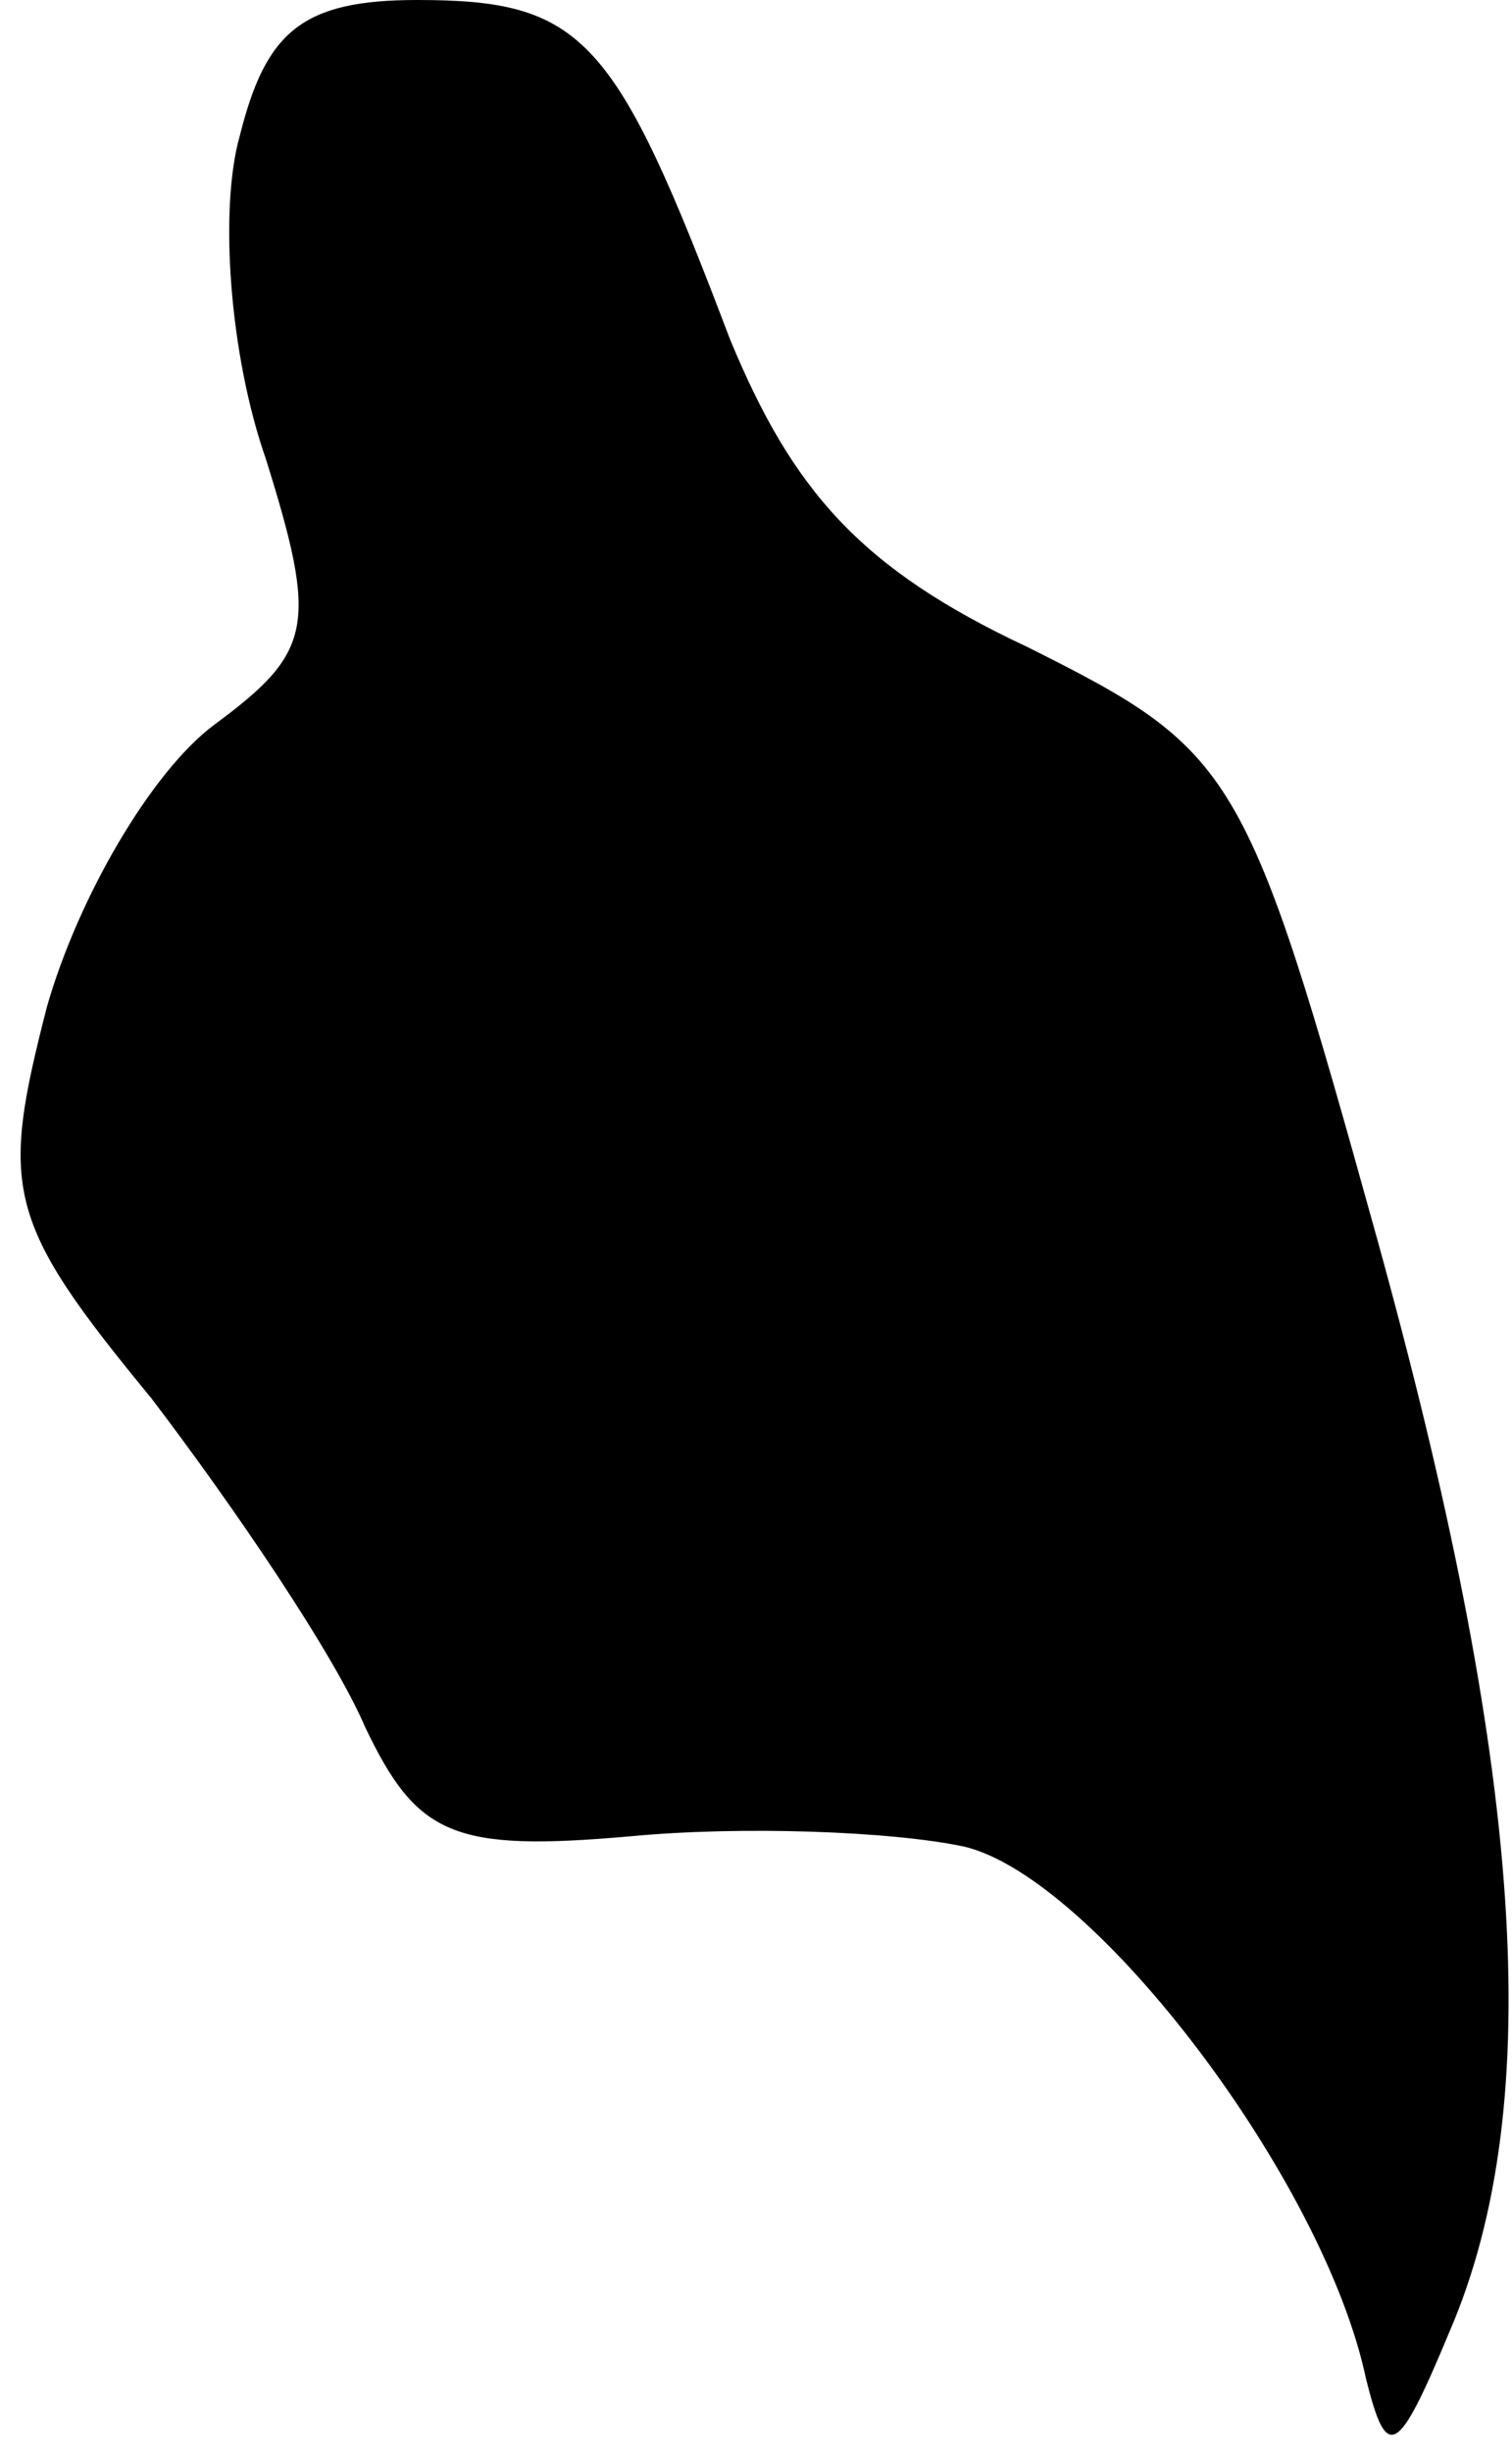 <?xml version="1.0" standalone="no"?>
<!DOCTYPE svg PUBLIC "-//W3C//DTD SVG 20010904//EN"
 "http://www.w3.org/TR/2001/REC-SVG-20010904/DTD/svg10.dtd">
<svg version="1.0" xmlns="http://www.w3.org/2000/svg"
 width="29pt" height="47pt" viewBox="0 0 29 47"
 preserveAspectRatio="xMidYMid meet">
<g transform="translate(0,47) scale(0.1,-0.1)"
fill="#000000" stroke="none">
<path fill="#000000" stroke="none" d="M46 444 c-4 -14 -2 -42 5 -62 10 -32 9
-37 -10 -51 -12 -9 -26 -33 -32 -54 -9 -35 -8 -41 20 -75 16 -21 35 -49 41
-63 10 -21 17 -24 51 -21 21 2 50 1 64 -2 25 -6 69 -64 77 -102 4 -16 6 -15
16 9 19 44 14 109 -14 210 -25 90 -27 93 -67 113 -32 15 -45 30 -57 59 -22 58
-28 65 -60 65 -22 0 -29 -6 -34 -26z"/>
</g>
</svg>
